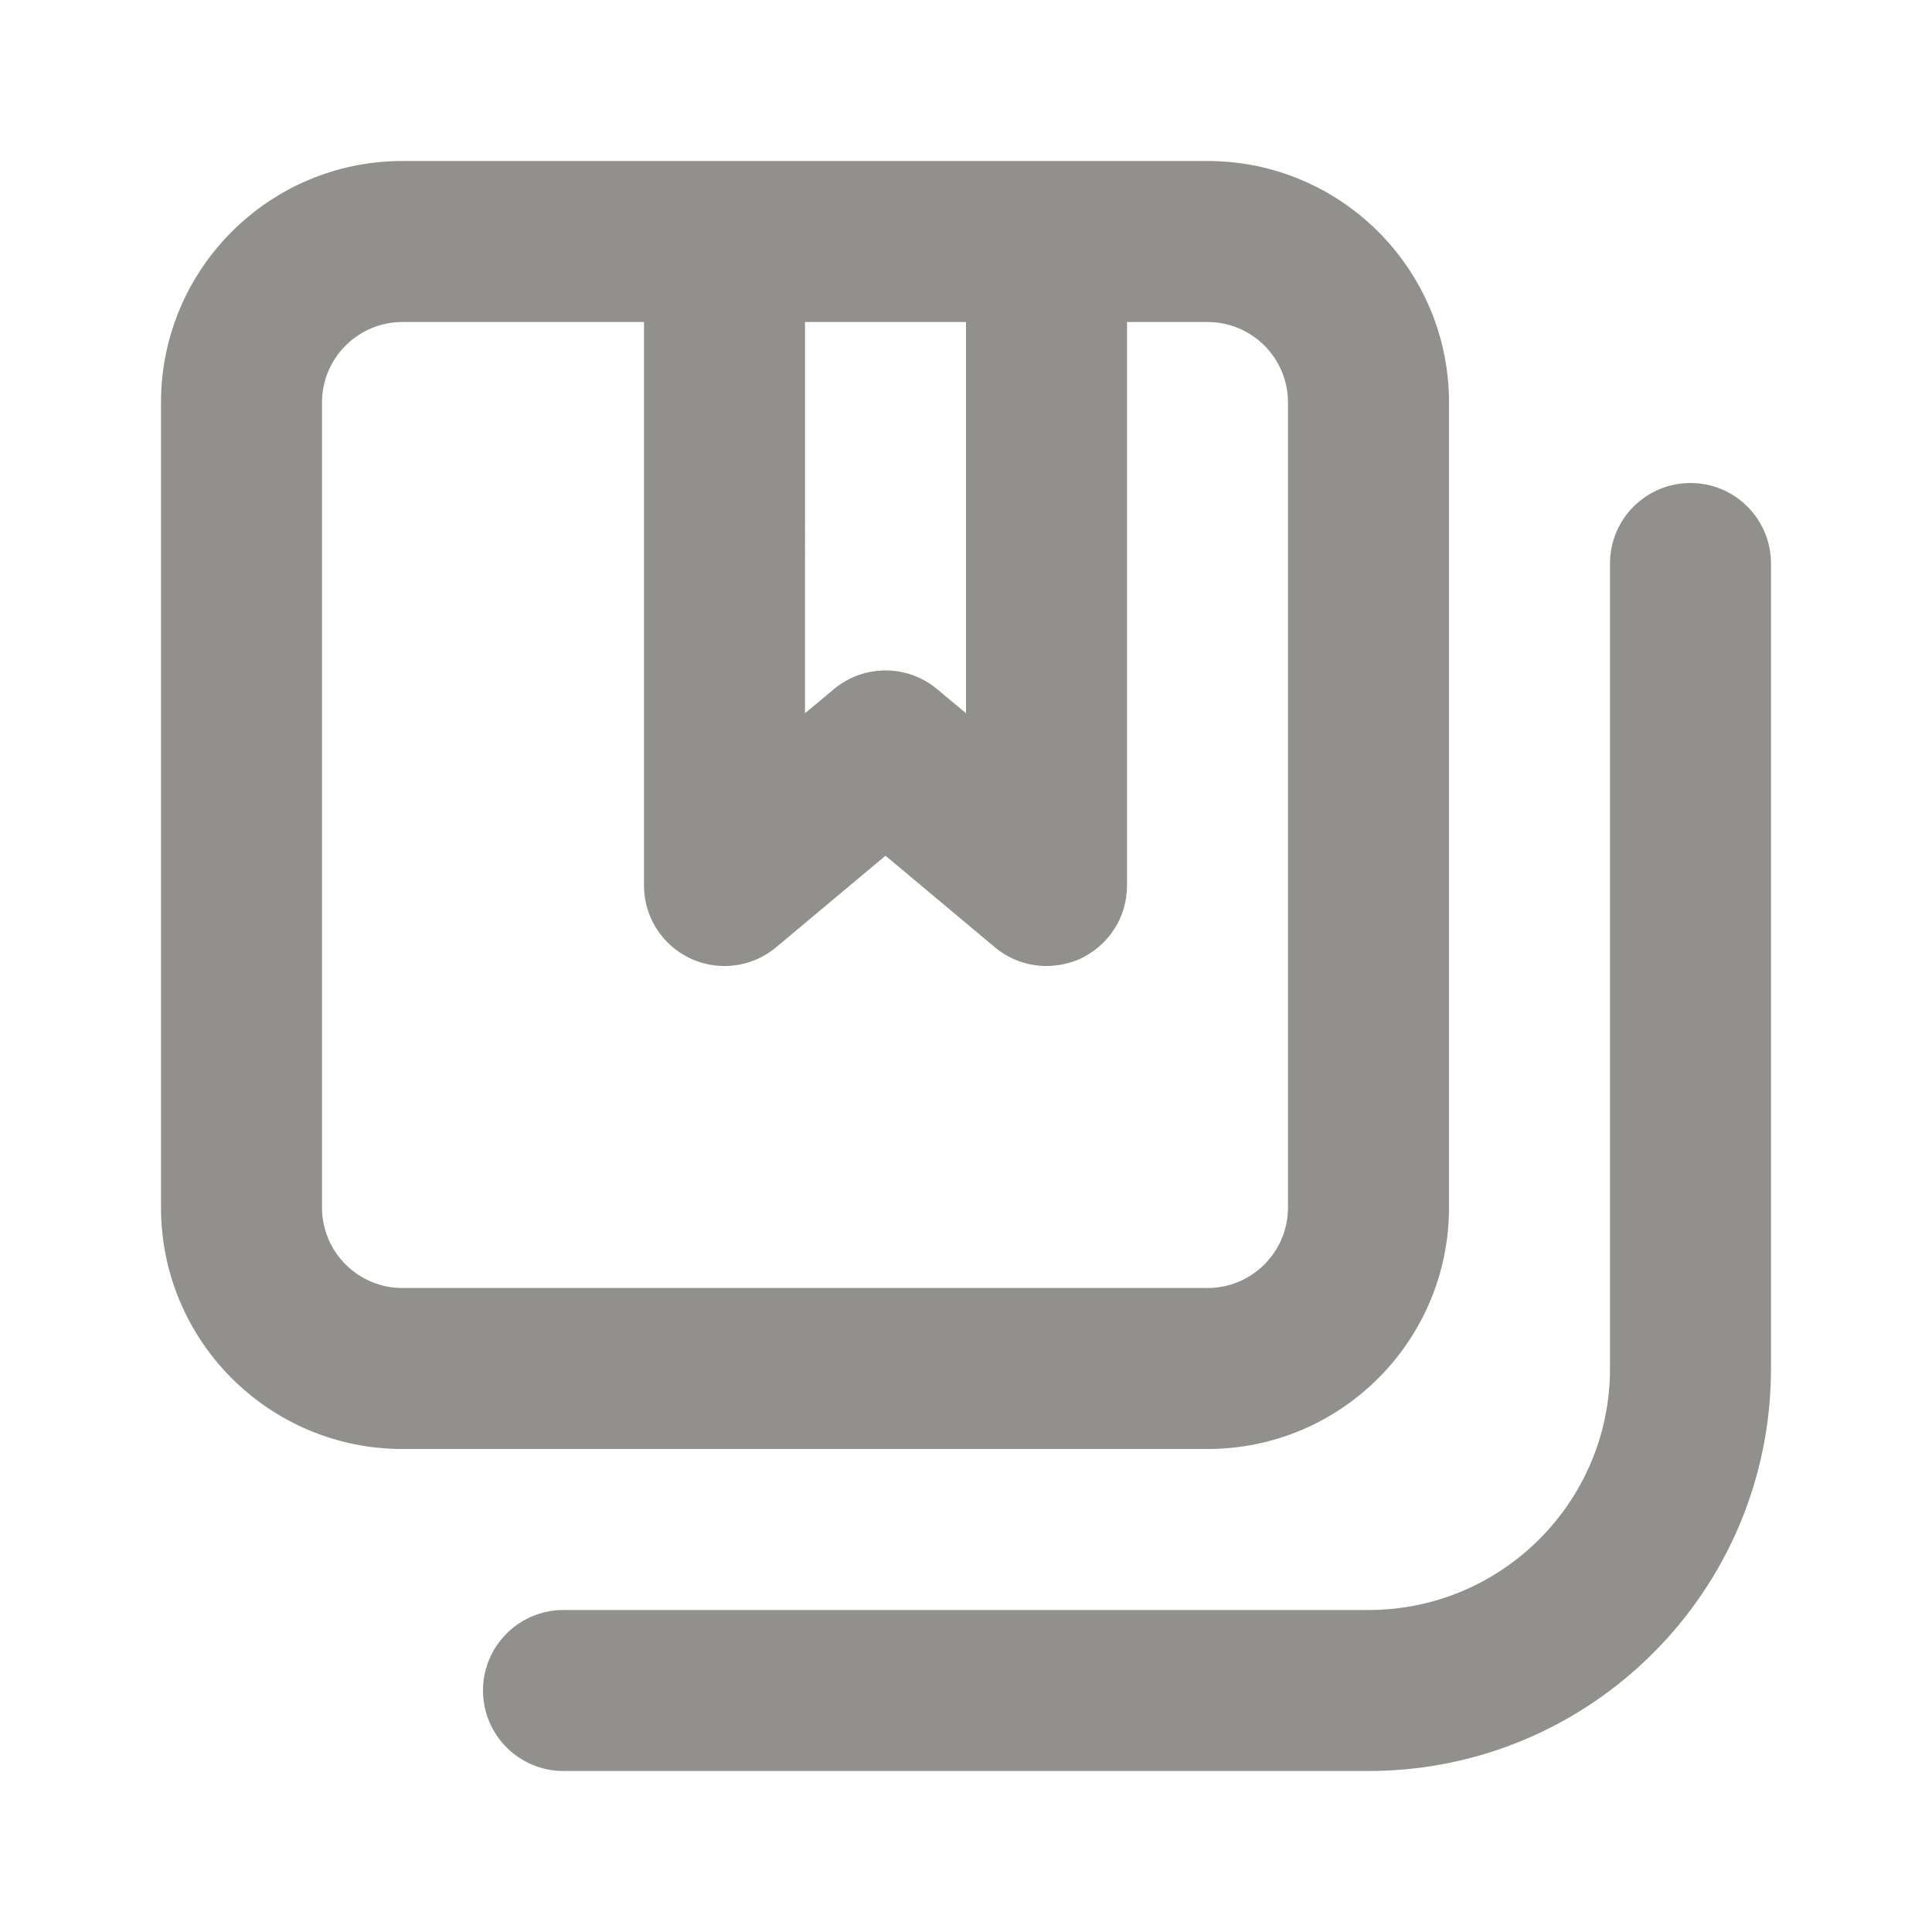 <!-- Generated by IcoMoon.io -->
<svg version="1.1" xmlns="http://www.w3.org/2000/svg" width="280" height="280" viewBox="0 0 280 280">
<title>ul-notebooks</title>
<path fill="#91908d" d="M245 70c-6.443 0-11.667 5.223-11.667 11.667v0 116.667c0 19.33-15.67 35-35 35v0h-116.667c-6.443 0-11.667 5.223-11.667 11.667s5.223 11.667 11.667 11.667v0h116.667c32.217 0 58.333-26.117 58.333-58.333v0-116.667c0-6.443-5.223-11.667-11.667-11.667v0zM210 175v-116.667c0-19.33-15.67-35-35-35v0h-116.667c-19.33 0-35 15.67-35 35v0 116.667c0 19.33 15.67 35 35 35v0h116.667c19.33 0 35-15.67 35-35v0zM116.667 46.667h23.333v56.7l-4.2-3.5c-2.008-1.681-4.618-2.702-7.467-2.702s-5.459 1.021-7.485 2.717l0.018-0.015-4.2 3.5zM46.667 175v-116.667c0-6.443 5.223-11.667 11.667-11.667v0h35v81.667c0 0 0 0.001 0 0.001 0 6.443 5.223 11.667 11.667 11.667 2.903 0 5.557-1.060 7.599-2.814l-0.016 0.013 15.75-13.183 15.75 13.183c2.026 1.74 4.68 2.8 7.582 2.8 0 0 0.001 0 0.001 0v0c1.776-0.013 3.458-0.398 4.978-1.081l-0.078 0.031c4.028-1.897 6.767-5.922 6.767-10.588 0-0.010 0-0.020 0-0.030v0.002-81.667h11.667c6.443 0 11.667 5.223 11.667 11.667v0 116.667c0 6.443-5.223 11.667-11.667 11.667v0h-116.667c-6.443 0-11.667-5.223-11.667-11.667v0z"></path>
</svg>
